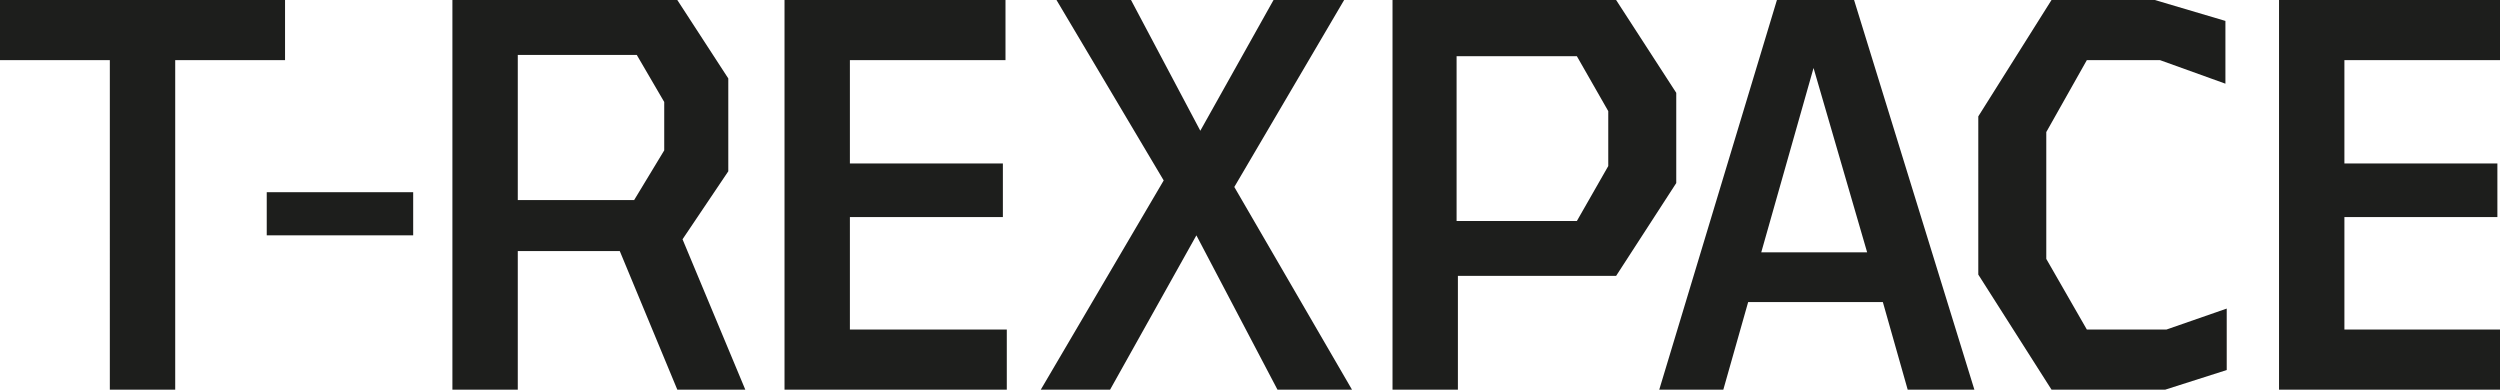 <svg xmlns="http://www.w3.org/2000/svg" width="191.2" height="29.8"><style>.st0{fill:#1d1e1c}</style><path class="st0" d="M21.8 0v4.6h-8.4v25.2h-5V4.6H0V0h21.8zM31.6 14.7V18H20.4v-3.3h11.2zM51.8 0l3.9 6v7.1l-3.5 5.2L57 29.8h-5.2l-4.4-10.6h-7.8v10.6h-5V0h17.2zM39.6 15.3h8.9l2.3-3.8V7.8l-2.1-3.6h-9.1v11.1zM76.9 0v4.6H65v7.9h11.7v4.1H65v8.6h12v4.6H60V0h16.9zM102.8 0l-8.4 14.3 9 15.5h-5.7L91.5 18l-6.6 11.8h-5.3l9.4-16L80.8 0h5.7l5.3 10 5.6-10h5.4zM123.6 0l4.6 7.1V14l-4.6 7.1h-12.1v8.7h-5V0h17.1zm-12.2 16.9h9.2l2.4-4.2V8.5l-2.4-4.2h-9.2v12.6zM141.8 0l9.2 29.8h-5.1l-1.9-6.7h-10.3l-1.9 6.7h-4.9l9-29.8h5.9zm-7.1 19.3h8.1l-4.1-14.1-4 14.1zM164.8 0l5.4 1.6v4.8l-5-1.8h-5.6l-3.1 5.5v9.7l3.1 5.4h6.1l4.6-1.6v4.7l-4.7 1.5h-8.7l-5.6-8.8V8.9l5.6-8.9h7.9zM191.2 0v4.6h-11.9v7.9H191v4.1h-11.7v8.6h12v4.6h-17V0h16.9z"/></svg>